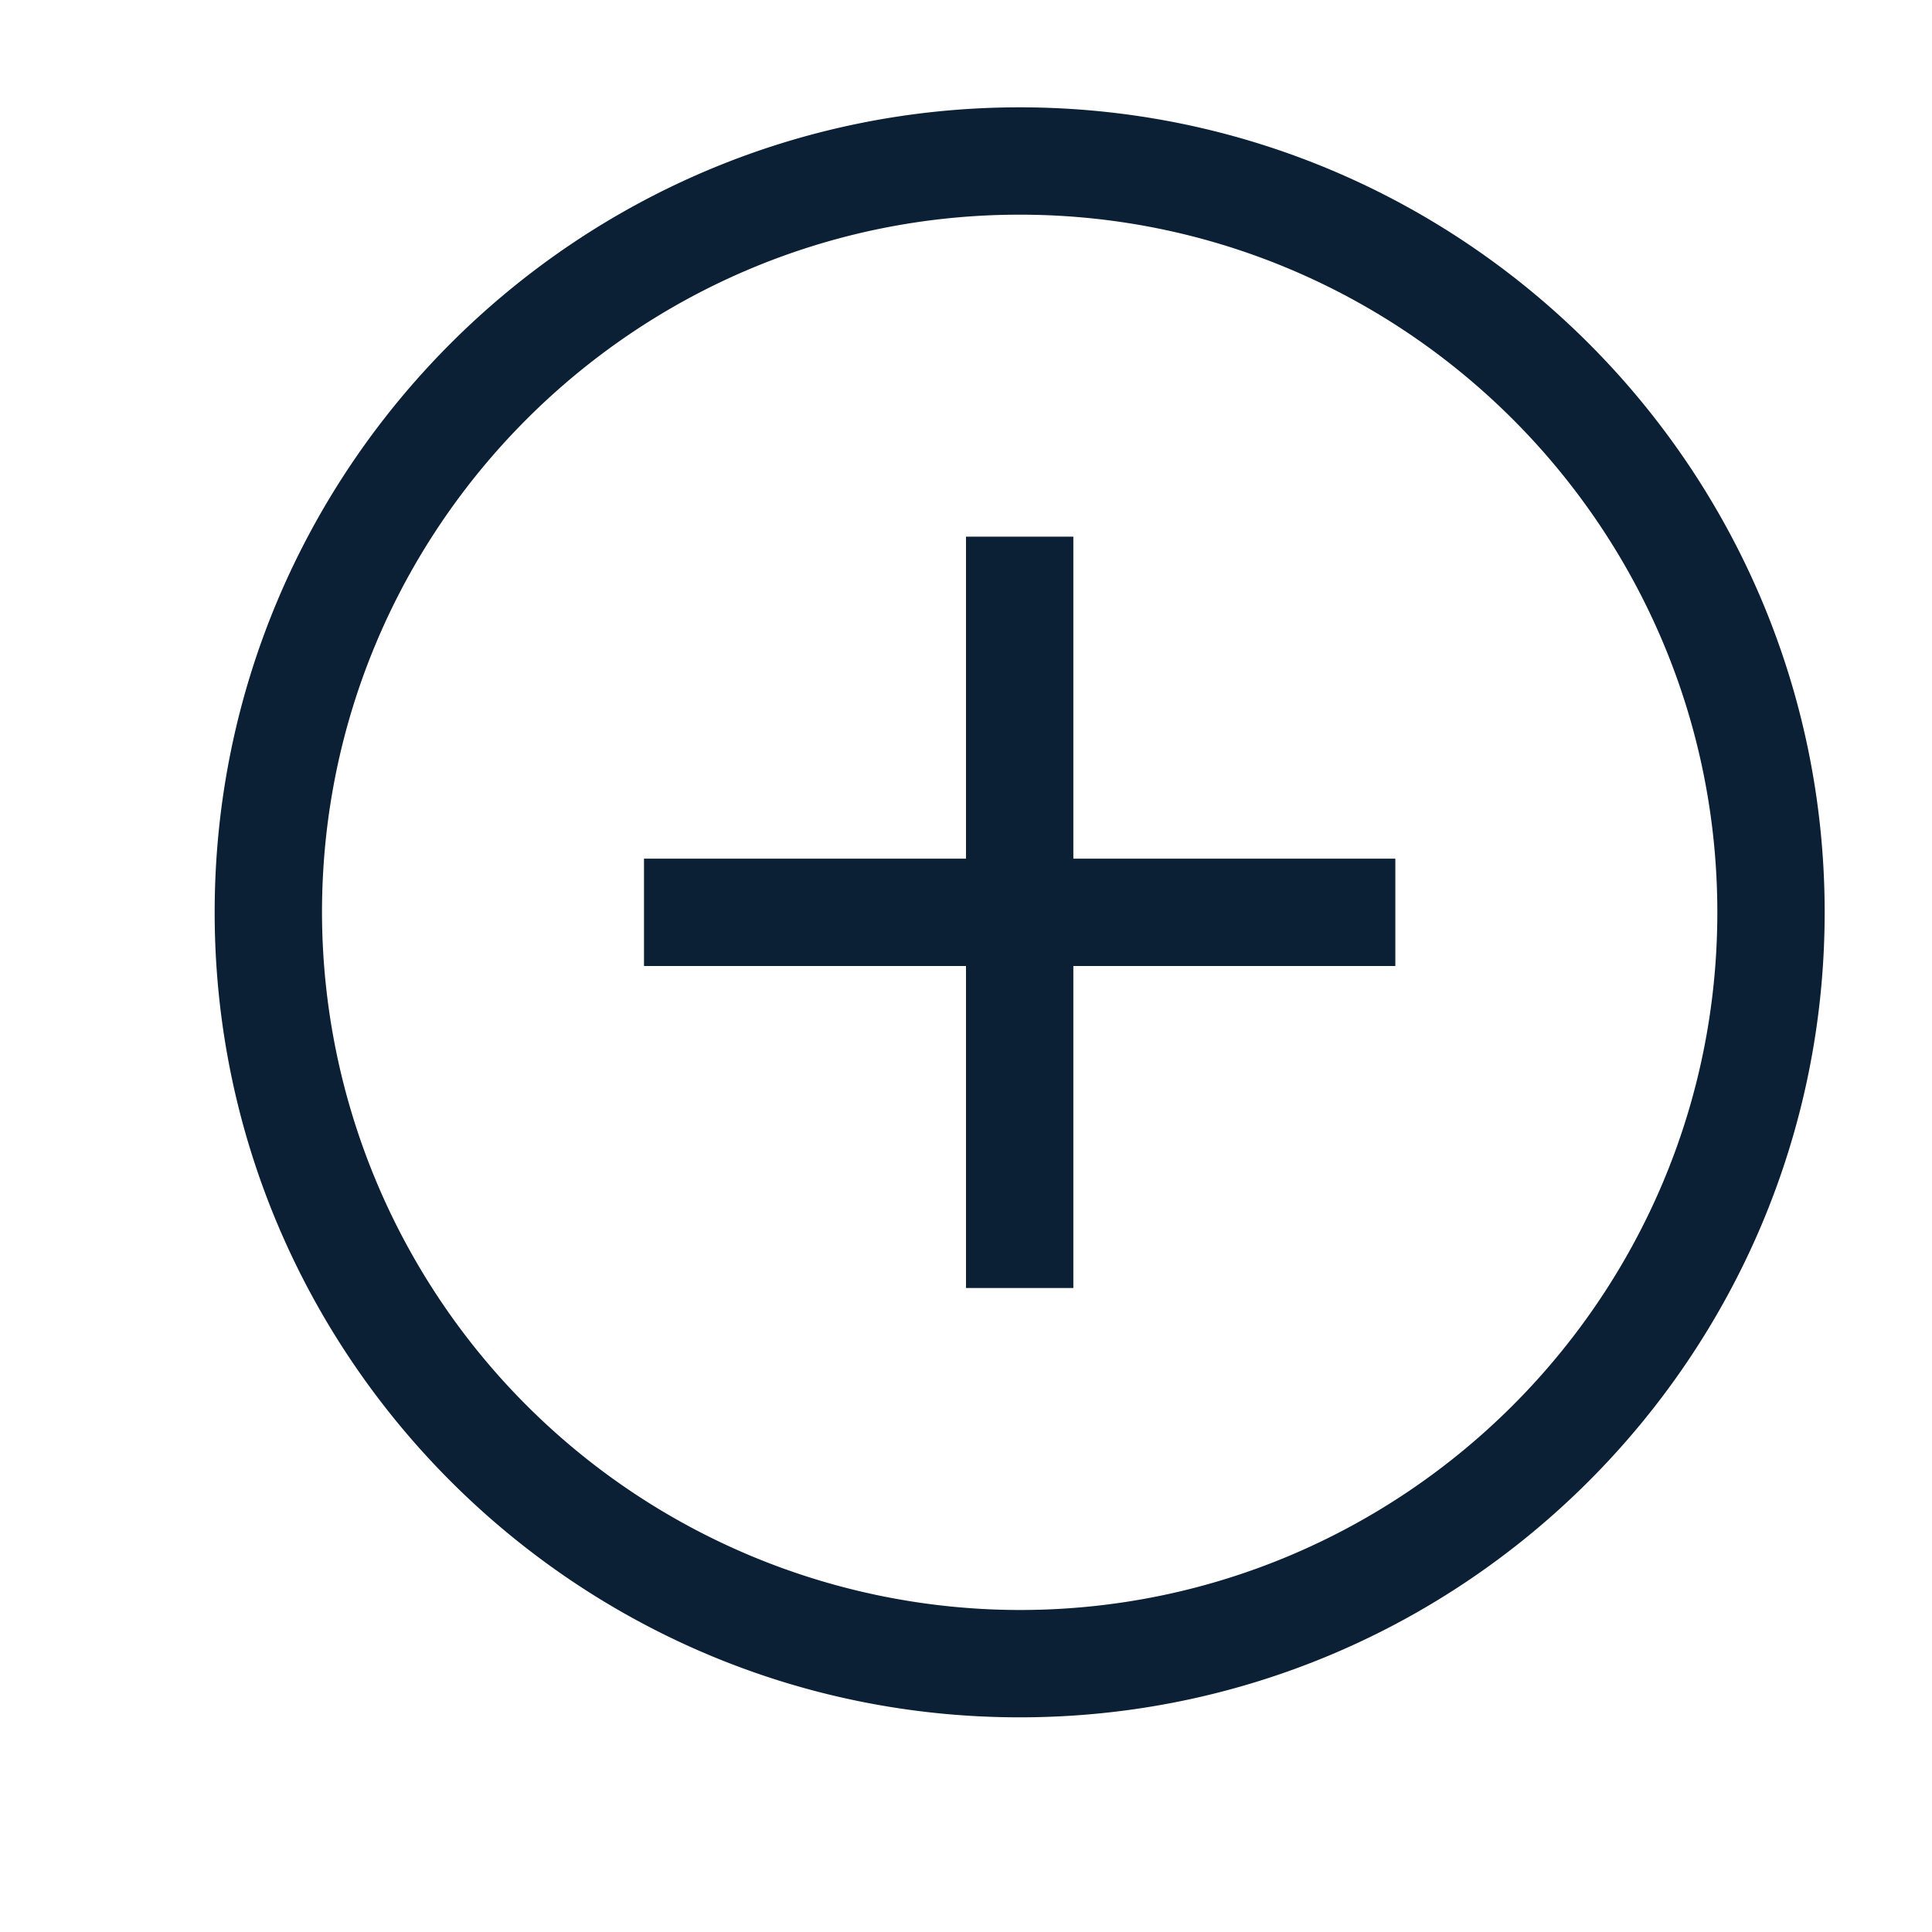 <svg xmlns="http://www.w3.org/2000/svg" width="18" height="18" viewBox="0 0 18 18"><g fill="#0B1F35" fill-rule="evenodd"><path d="M9.5 1C5.364 1 2 4.364 2 8.5S5.364 16 9.5 16 17 12.636 17 8.5 13.636 1 9.5 1zm0 14A6.508 6.508 0 0 1 3 8.5C3 4.916 5.916 2 9.5 2S16 4.916 16 8.5 13.084 15 9.5 15z"/><path d="M9 5h1v7H9z"/><path d="M6 8h7v1H6z"/></g></svg>
